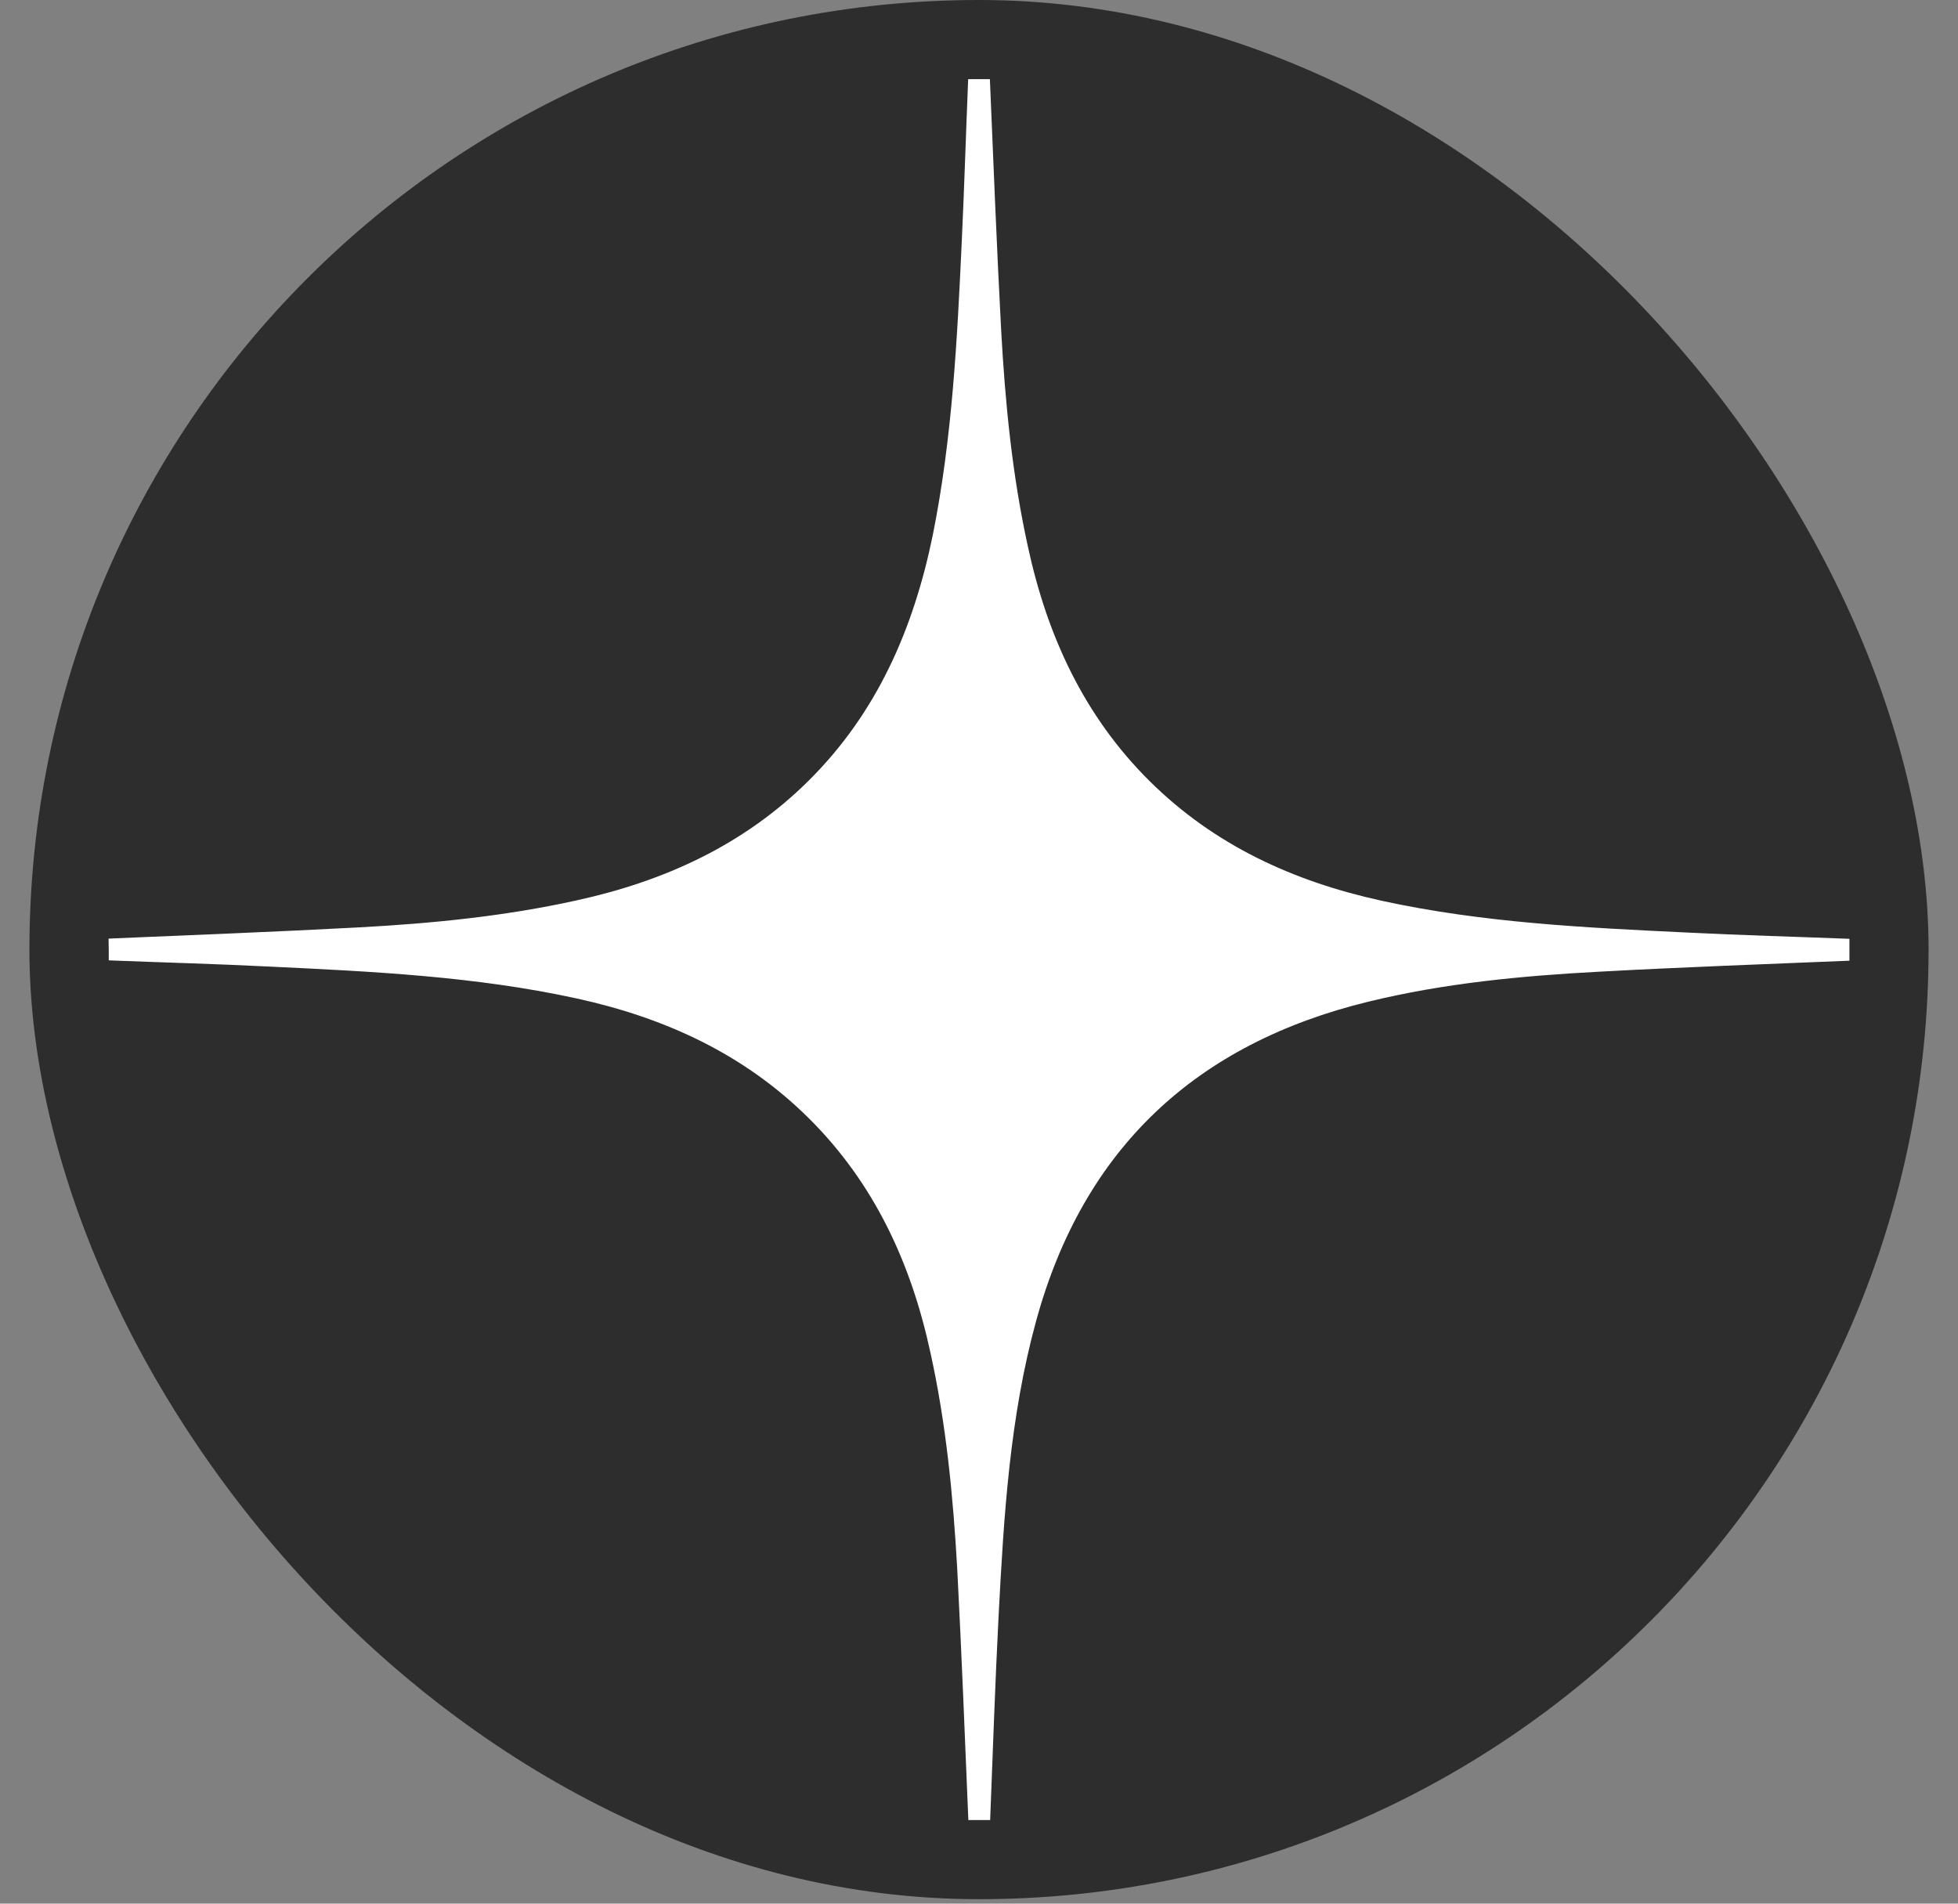 <svg width="36" height="35" viewBox="0 0 36 35" fill="none" xmlns="http://www.w3.org/2000/svg">
<rect x="0" y="0" width="36" height="35" fill="#808080" stroke="none"/>
<g clip-path="url(#clip0_1126_7683)">
<rect x="0.541" width="34.918" height="34.918" rx="17.459" fill="#2D2D2D"/>
<path d="M2 17.657C2.991 17.696 3.982 17.722 4.971 17.772C6.857 17.862 8.748 17.952 10.602 18.357C12.224 18.712 13.679 19.377 14.869 20.558C16.075 21.754 16.75 23.223 17.105 24.86C17.396 26.175 17.524 27.505 17.6 28.847C17.68 30.382 17.74 31.922 17.804 33.463H18.205C18.255 32.208 18.296 30.952 18.361 29.696C18.456 27.876 18.565 26.055 19.051 24.284C19.921 21.112 21.991 19.188 25.161 18.416C26.552 18.077 27.968 17.942 29.388 17.866C30.923 17.782 32.464 17.727 34.004 17.663V17.261C33.015 17.222 32.024 17.196 31.033 17.146C29.148 17.056 27.258 16.966 25.403 16.561C23.782 16.206 22.326 15.541 21.136 14.36C19.931 13.164 19.256 11.695 18.901 10.058C18.61 8.738 18.48 7.397 18.406 6.047C18.325 4.516 18.265 2.986 18.2 1.455H17.801C17.76 2.444 17.73 3.435 17.684 4.422C17.6 6.231 17.51 8.047 17.151 9.834C16.8 11.549 16.129 13.104 14.865 14.356C13.675 15.536 12.218 16.201 10.598 16.555C9.282 16.846 7.953 16.977 6.611 17.05C5.078 17.132 3.537 17.191 1.996 17.257C2 17.392 2 17.522 2 17.657Z" fill="white"/>
</g>
<defs>
<clipPath id="clip0_1126_7683">
<rect width="34.918" height="34.918" fill="white" transform="translate(0.541)"/>
</clipPath>
</defs>
</svg>

